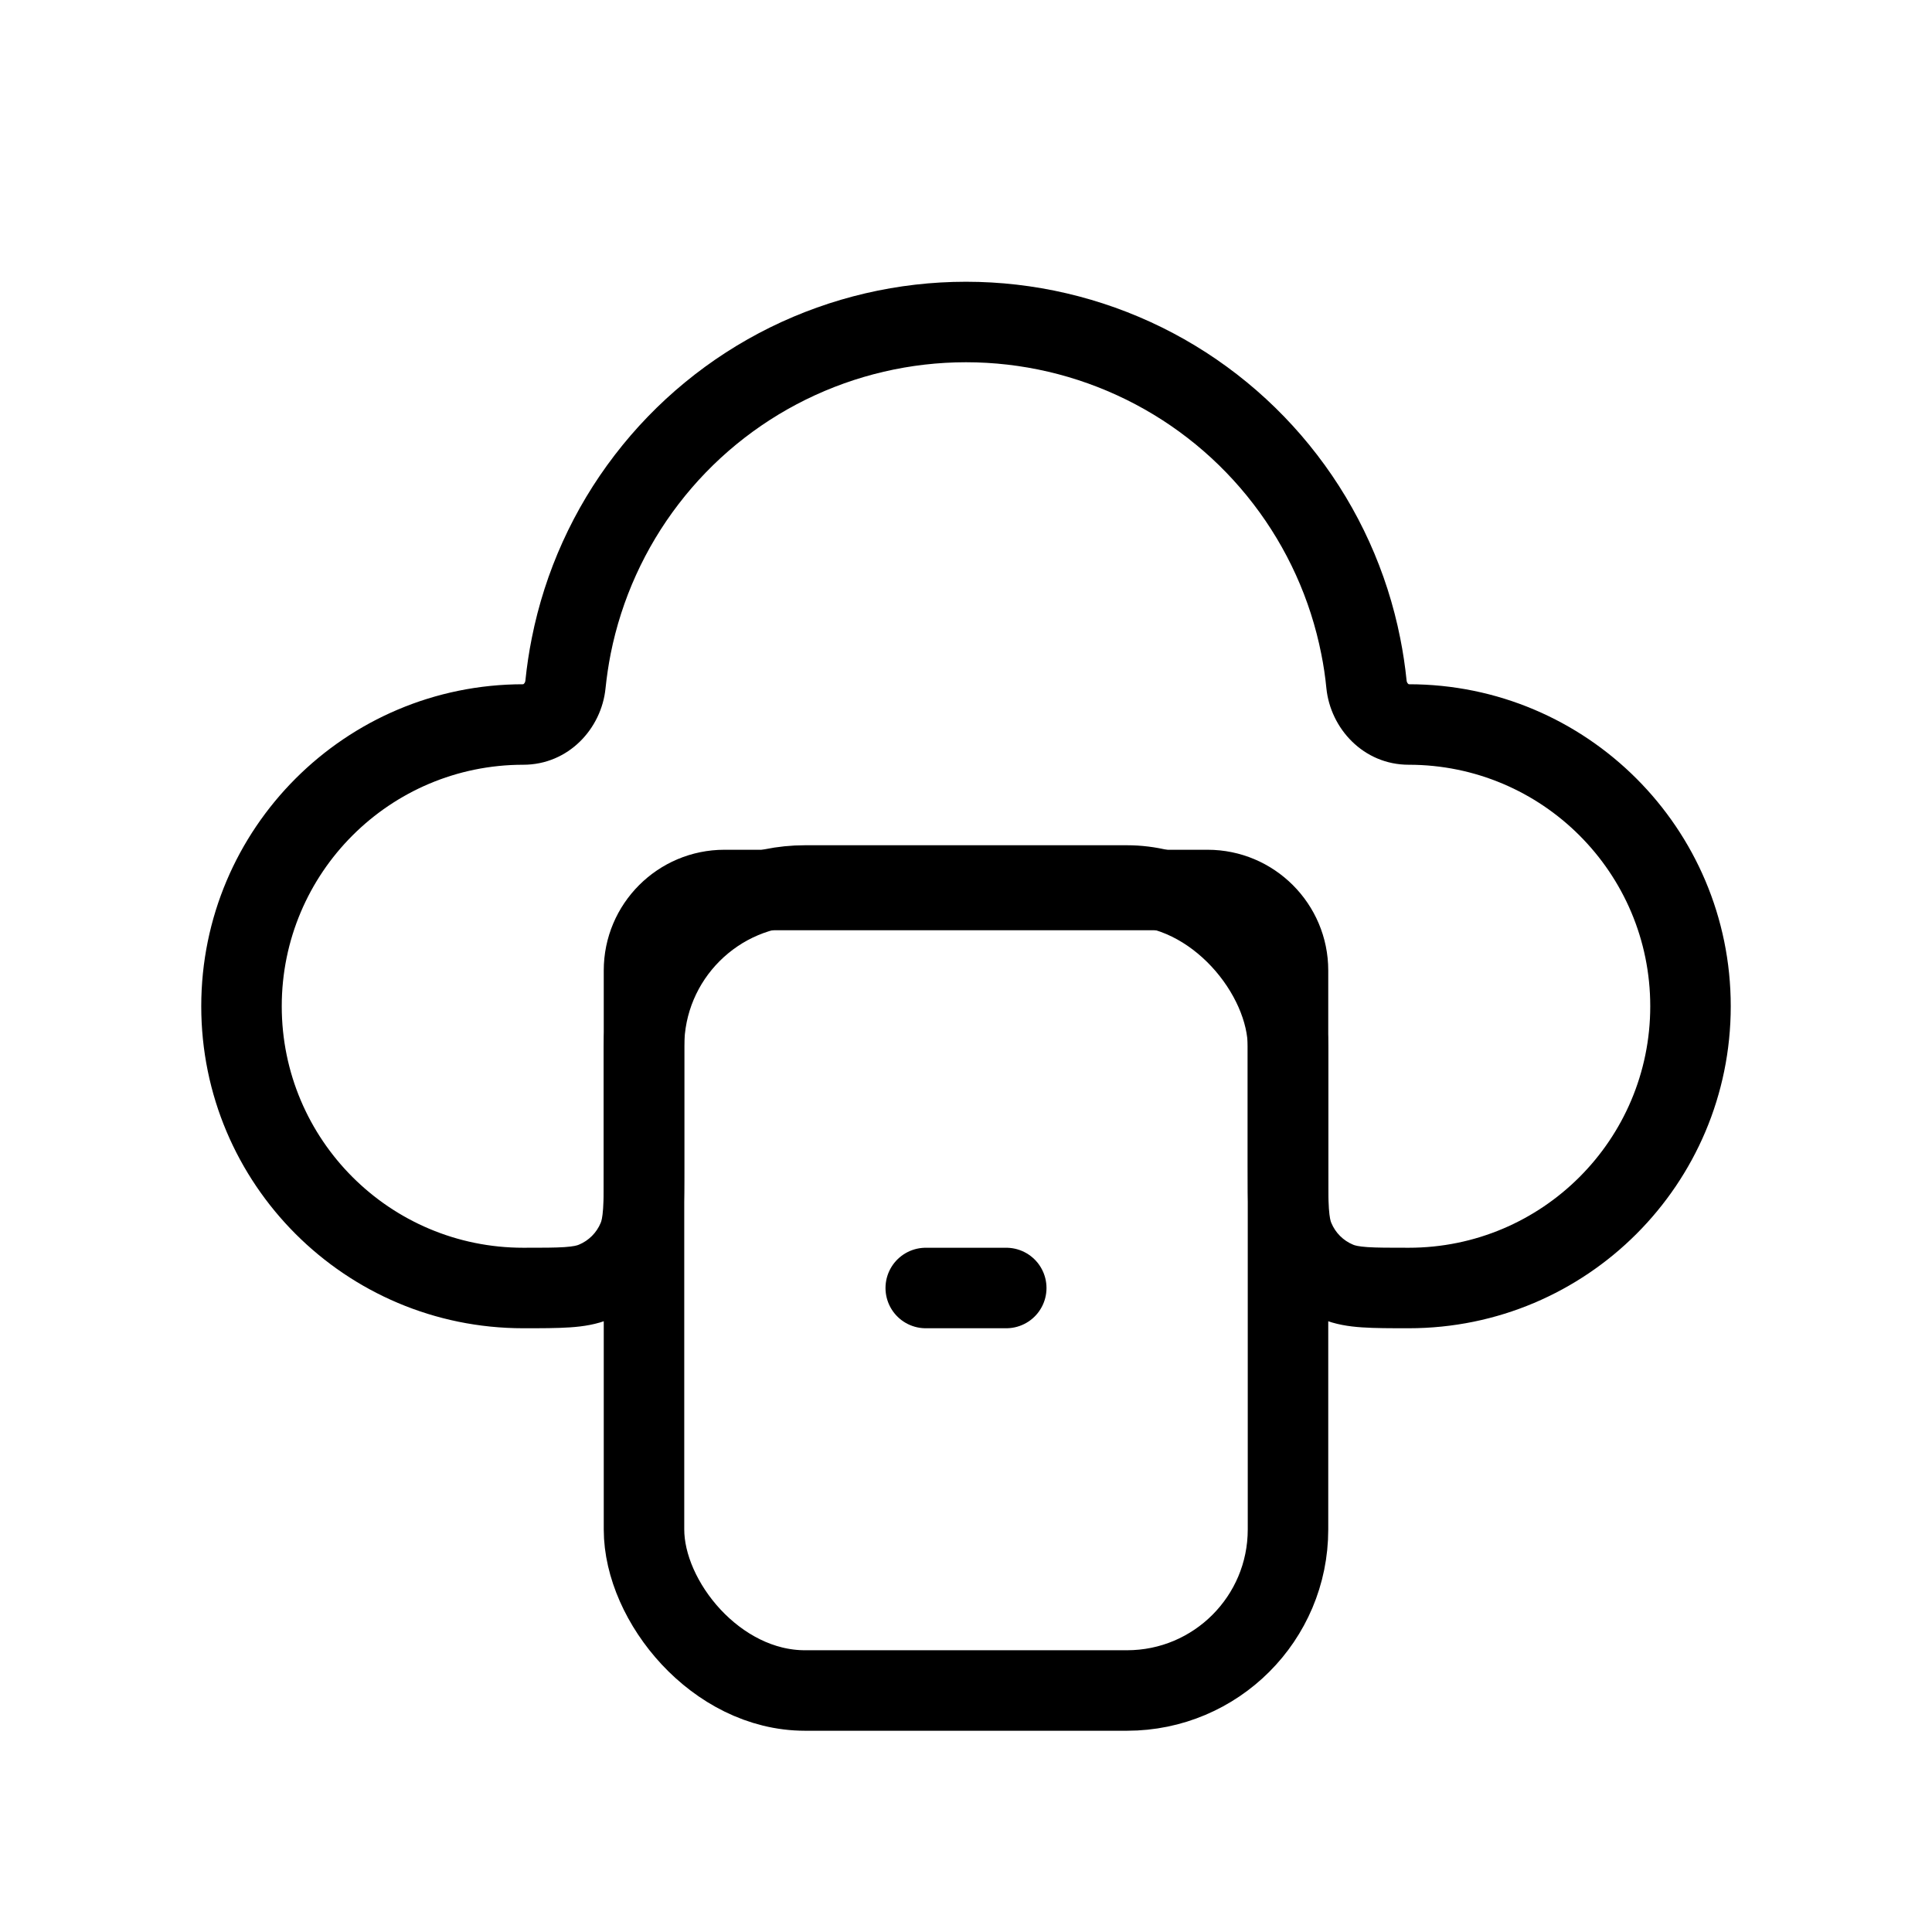 <svg width="24" height="24" viewBox="0 0 24 24" fill="none" xmlns="http://www.w3.org/2000/svg">
<path d="M7.096 8.025L7.586 8.122L7.096 8.025ZM8.033 5.956L7.637 5.652V5.652L8.033 5.956ZM9.789 4.516L10.01 4.964V4.964L9.789 4.516ZM14.211 4.516L13.99 4.964V4.964L14.211 4.516ZM15.967 5.956L15.57 6.261V6.261L15.967 5.956ZM16.904 8.025L17.394 7.927V7.927L16.904 8.025ZM7.025 8.501L6.527 8.451L7.025 8.501ZM7.924 15.383L8.386 15.574L7.924 15.383ZM7.383 15.924L7.574 16.386L7.383 15.924ZM16.617 15.924L16.809 15.462L16.617 15.924ZM16.076 15.383L16.538 15.191L16.076 15.383ZM16.975 8.501L17.473 8.451L16.975 8.501ZM17.5 9.5C19.157 9.5 20.5 10.843 20.5 12.5H21.5C21.5 10.291 19.709 8.5 17.5 8.5V9.5ZM20.5 12.5C20.5 14.157 19.157 15.5 17.5 15.5V16.5C19.709 16.5 21.5 14.709 21.5 12.5H20.5ZM16.5 14.5V12.056H15.5V14.5H16.5ZM16.5 12.056C16.5 11.227 15.828 10.556 15 10.556V11.556C15.276 11.556 15.5 11.779 15.5 12.056H16.5ZM15 10.556H9V11.556H15V10.556ZM9 10.556C8.172 10.556 7.5 11.227 7.5 12.056H8.5C8.5 11.779 8.724 11.556 9 11.556V10.556ZM7.5 12.056V14.5H8.5V12.056H7.5ZM6.5 15.5C4.843 15.5 3.5 14.157 3.5 12.5H2.5C2.5 14.709 4.291 16.5 6.5 16.5V15.5ZM3.5 12.5C3.5 10.843 4.843 9.5 6.5 9.5V8.5C4.291 8.5 2.5 10.291 2.5 12.5H3.5ZM6.606 7.927C6.571 8.101 6.545 8.276 6.527 8.451L7.522 8.551C7.537 8.407 7.558 8.264 7.586 8.122L6.606 7.927ZM7.637 5.652C7.123 6.321 6.77 7.1 6.606 7.927L7.586 8.122C7.721 7.445 8.01 6.808 8.43 6.261L7.637 5.652ZM9.567 4.067C8.811 4.44 8.15 4.983 7.637 5.652L8.43 6.261C8.85 5.713 9.391 5.269 10.01 4.964L9.567 4.067ZM12 3.5C11.156 3.5 10.324 3.694 9.567 4.067L10.01 4.964C10.629 4.659 11.31 4.5 12 4.5V3.5ZM14.433 4.067C13.676 3.694 12.844 3.5 12 3.5V4.5C12.69 4.5 13.371 4.659 13.99 4.964L14.433 4.067ZM16.363 5.652C15.85 4.983 15.189 4.44 14.433 4.067L13.99 4.964C14.609 5.269 15.15 5.713 15.57 6.261L16.363 5.652ZM17.394 7.927C17.23 7.1 16.877 6.321 16.363 5.652L15.57 6.261C15.99 6.808 16.279 7.445 16.413 8.122L17.394 7.927ZM17.473 8.451C17.455 8.276 17.429 8.101 17.394 7.927L16.413 8.122C16.442 8.264 16.463 8.407 16.477 8.551L17.473 8.451ZM6.5 9.5C7.063 9.5 7.472 9.05 7.522 8.551L6.527 8.451C6.526 8.47 6.517 8.486 6.508 8.494C6.504 8.498 6.501 8.5 6.5 8.5C6.5 8.5 6.5 8.5 6.5 8.5V9.5ZM7.5 14.5C7.5 14.74 7.5 14.895 7.492 15.013C7.484 15.127 7.471 15.171 7.462 15.191L8.386 15.574C8.453 15.411 8.478 15.246 8.489 15.081C8.5 14.921 8.5 14.726 8.5 14.5H7.5ZM6.5 16.5C6.726 16.5 6.921 16.5 7.081 16.489C7.246 16.478 7.411 16.453 7.574 16.386L7.191 15.462C7.171 15.471 7.127 15.484 7.013 15.492C6.895 15.5 6.74 15.5 6.5 15.5V16.5ZM7.462 15.191C7.411 15.314 7.314 15.411 7.191 15.462L7.574 16.386C7.942 16.234 8.234 15.942 8.386 15.574L7.462 15.191ZM17.5 15.5C17.26 15.5 17.105 15.5 16.987 15.492C16.873 15.484 16.829 15.471 16.809 15.462L16.426 16.386C16.589 16.453 16.754 16.478 16.919 16.489C17.079 16.5 17.274 16.5 17.5 16.5V15.5ZM15.5 14.5C15.5 14.726 15.5 14.921 15.511 15.081C15.522 15.246 15.547 15.411 15.614 15.574L16.538 15.191C16.529 15.171 16.516 15.127 16.508 15.013C16.5 14.895 16.5 14.74 16.5 14.5H15.5ZM16.809 15.462C16.686 15.411 16.589 15.314 16.538 15.191L15.614 15.574C15.766 15.942 16.058 16.234 16.426 16.386L16.809 15.462ZM17.5 8.5C17.5 8.5 17.5 8.5 17.5 8.5C17.499 8.5 17.496 8.498 17.492 8.494C17.483 8.486 17.474 8.47 17.473 8.451L16.477 8.551C16.528 9.05 16.937 9.5 17.5 9.5V8.5Z" fill="currentColor"/>
<rect x="8" y="11" width="8" height="10" rx="2" stroke="currentColor"/>
<path d="M11.5 16H12.5" stroke="currentColor" stroke-linecap="round"/>
</svg>
